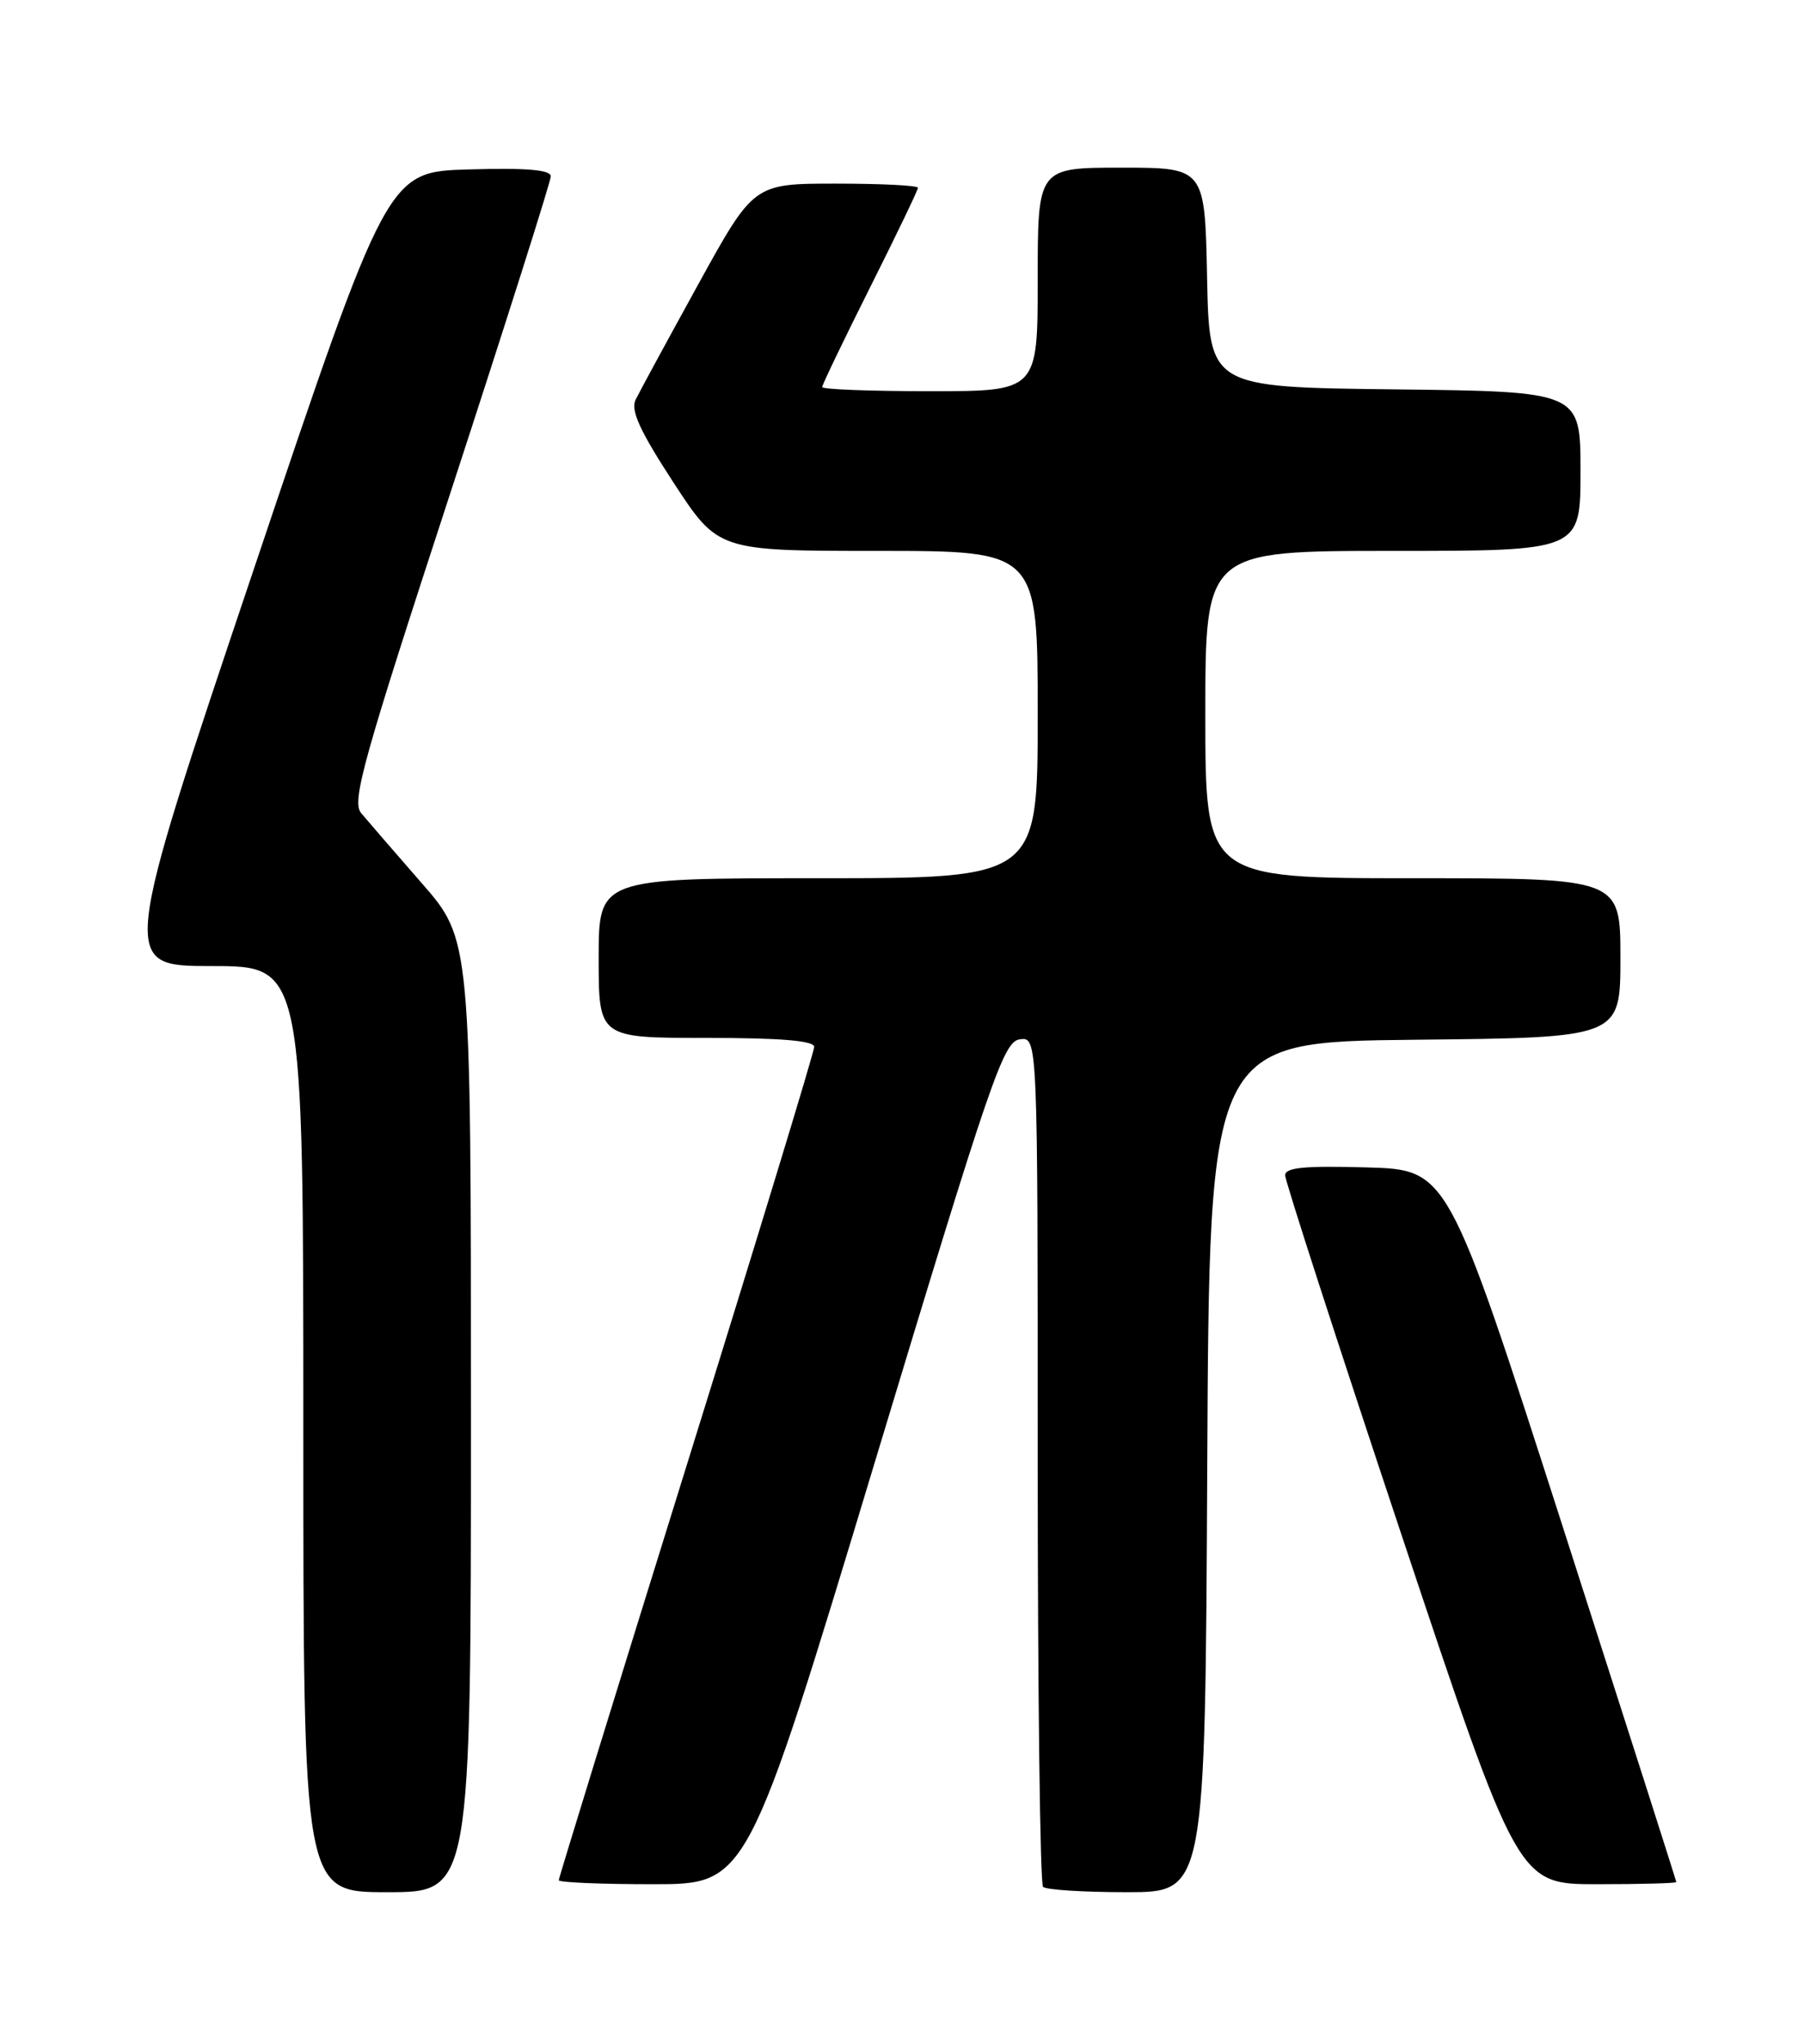 <?xml version="1.0" encoding="UTF-8" standalone="no"?>
<!DOCTYPE svg PUBLIC "-//W3C//DTD SVG 1.1//EN" "http://www.w3.org/Graphics/SVG/1.1/DTD/svg11.dtd" >
<svg xmlns="http://www.w3.org/2000/svg" xmlns:xlink="http://www.w3.org/1999/xlink" version="1.1" viewBox="0 0 226 256">
 <g >
 <path fill="currentColor"
d=" M 59.00 177.34 C 59.00 117.67 59.00 117.67 52.81 110.59 C 49.41 106.69 46.00 102.75 45.24 101.84 C 44.03 100.39 45.45 95.30 56.43 61.71 C 63.34 40.55 69.00 22.72 69.00 22.09 C 69.00 21.27 66.01 21.01 58.78 21.22 C 48.55 21.50 48.55 21.50 31.81 71.25 C 15.07 121.00 15.07 121.00 26.54 121.00 C 38.00 121.00 38.00 121.00 38.00 179.00 C 38.00 237.00 38.00 237.00 48.50 237.00 C 59.00 237.00 59.00 237.00 59.00 177.34 Z  M 151.24 183.75 C 151.50 130.50 151.50 130.50 177.25 130.23 C 203.00 129.97 203.00 129.97 203.00 119.98 C 203.00 110.00 203.00 110.00 177.00 110.00 C 151.00 110.00 151.00 110.00 151.00 89.50 C 151.00 69.00 151.00 69.00 174.50 69.00 C 198.00 69.00 198.00 69.00 198.00 59.02 C 198.00 49.04 198.00 49.04 174.75 48.77 C 151.50 48.50 151.50 48.50 151.22 34.75 C 150.94 21.00 150.94 21.00 140.47 21.00 C 130.00 21.00 130.00 21.00 130.00 35.00 C 130.00 49.00 130.00 49.00 116.50 49.00 C 109.08 49.00 103.00 48.77 103.00 48.48 C 103.00 48.20 105.70 42.58 109.00 36.00 C 112.30 29.42 115.00 23.80 115.00 23.52 C 115.00 23.23 110.37 23.00 104.71 23.00 C 94.42 23.00 94.42 23.00 87.46 35.64 C 83.63 42.59 80.11 49.08 79.63 50.06 C 78.98 51.40 80.14 53.94 84.36 60.42 C 89.96 69.00 89.96 69.00 109.98 69.00 C 130.00 69.00 130.00 69.00 130.00 89.50 C 130.00 110.00 130.00 110.00 102.50 110.00 C 75.00 110.00 75.00 110.00 75.00 120.00 C 75.00 130.00 75.00 130.00 88.50 130.00 C 97.80 130.00 102.00 130.35 102.00 131.12 C 102.00 131.74 94.80 155.36 86.00 183.62 C 77.20 211.88 70.00 235.23 70.00 235.50 C 70.00 235.78 75.31 236.00 81.81 236.00 C 93.62 236.00 93.62 236.00 109.56 183.25 C 124.15 134.98 125.69 130.47 127.75 130.18 C 130.00 129.86 130.00 129.86 130.00 182.76 C 130.00 211.86 130.30 235.97 130.67 236.33 C 131.03 236.70 135.75 237.00 141.16 237.00 C 150.98 237.00 150.98 237.00 151.24 183.75 Z  M 210.00 235.73 C 210.00 235.58 203.56 215.44 195.70 190.98 C 181.39 146.50 181.39 146.50 171.20 146.22 C 163.41 146.00 161.00 146.23 161.00 147.21 C 161.00 147.92 167.56 168.19 175.58 192.25 C 190.17 236.00 190.17 236.00 200.08 236.00 C 205.54 236.00 210.00 235.88 210.00 235.73 Z "/>
</g>
</svg>